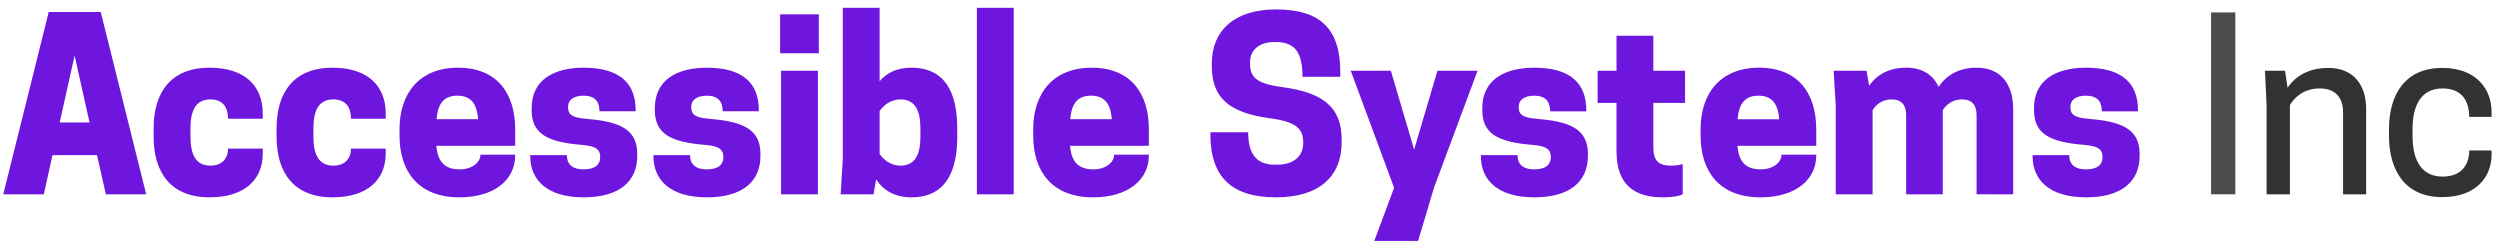 <svg fill="none" height="25.65" viewBox="0 0 193 19" width="260.55" xmlns="http://www.w3.org/2000/svg"><path d="m3.762.924-3.51 14.076h3.132l.666-3.024h3.438l.684 3.024h3.114l-3.51-14.076zm1.998 3.366 1.152 5.166h-2.304zm8.944 6.264v-.648c0-1.404.432-2.232 1.53-2.232.9 0 1.368.522 1.368 1.494h2.682v-.414c0-2.106-1.368-3.528-4.104-3.528-3.006 0-4.32 1.926-4.32 4.68v.648c0 2.754 1.314 4.68 4.32 4.68 2.736 0 4.104-1.404 4.104-3.366v-.396h-2.682c0 .756-.45 1.314-1.368 1.314-1.098 0-1.53-.828-1.53-2.232zm9.492 0v-.648c0-1.404.432-2.232 1.53-2.232.9 0 1.368.522 1.368 1.494h2.682v-.414c0-2.106-1.368-3.528-4.104-3.528-3.006 0-4.32 1.926-4.32 4.68v.648c0 2.754 1.314 4.68 4.32 4.68 2.736 0 4.104-1.404 4.104-3.366v-.396h-2.682c0 .756-.45 1.314-1.368 1.314-1.098 0-1.53-.828-1.53-2.232zm15.576.702v-1.278c0-2.754-1.386-4.752-4.41-4.752-3.006 0-4.518 1.998-4.518 4.752v.504c0 2.754 1.458 4.752 4.626 4.752 2.754 0 4.302-1.404 4.302-3.222v-.072h-2.682c0 .576-.612 1.134-1.602 1.134-1.062 0-1.692-.486-1.8-1.818zm-4.464-3.87c1.008 0 1.512.576 1.602 1.818h-3.204c.09-1.242.594-1.818 1.602-1.818zm9.75 5.688c-.954 0-1.296-.468-1.296-1.098h-2.826v.09c0 1.854 1.332 3.168 4.122 3.168 2.754 0 4.14-1.224 4.14-3.204v-.162c0-2.016-1.584-2.502-3.978-2.7-1.098-.09-1.368-.342-1.368-.918 0-.522.414-.864 1.206-.864.864 0 1.224.45 1.224 1.206h2.79v-.09c0-2.052-1.206-3.276-4.014-3.276-2.268 0-4.014.918-4.014 3.114v.162c0 1.8 1.17 2.466 3.87 2.682 1.116.09 1.422.36 1.422.954 0 .54-.36.936-1.278.936zm9.51 0c-.954 0-1.296-.468-1.296-1.098h-2.826v.09c0 1.854 1.332 3.168 4.122 3.168 2.754 0 4.14-1.224 4.14-3.204v-.162c0-2.016-1.584-2.502-3.978-2.7-1.098-.09-1.368-.342-1.368-.918 0-.522.414-.864 1.206-.864.864 0 1.224.45 1.224 1.206h2.79v-.09c0-2.052-1.206-3.276-4.014-3.276-2.268 0-4.014.918-4.014 3.114v.162c0 1.8 1.17 2.466 3.87 2.682 1.116.09 1.422.36 1.422.954 0 .54-.36.936-1.278.936zm5.73 1.926h2.844v-9.54h-2.844zm2.916-13.896h-2.988v3.006h2.988zm4.691-.504h-2.844v11.7l-.162 2.7h2.538l.198-1.152c.54.81 1.386 1.386 2.718 1.386 2.61 0 3.546-1.926 3.546-4.68v-.648c0-2.754-.936-4.68-3.546-4.68-1.134 0-1.908.414-2.448 1.044zm0 7.974c.234-.342.774-.9 1.62-.9 1.098 0 1.53.828 1.53 2.232v.648c0 1.404-.432 2.232-1.53 2.232-.846 0-1.386-.558-1.62-.9zm7.51 6.426h2.844v-14.4h-2.844zm13.277-3.744v-1.278c0-2.754-1.386-4.752-4.41-4.752-3.006 0-4.518 1.998-4.518 4.752v.504c0 2.754 1.458 4.752 4.626 4.752 2.754 0 4.302-1.404 4.302-3.222v-.072h-2.682c0 .576-.612 1.134-1.602 1.134-1.062 0-1.692-.486-1.8-1.818zm-4.464-3.87c1.008 0 1.512.576 1.602 1.818h-3.204c.09-1.242.594-1.818 1.602-1.818zm13.822 1.746c2.034.27 2.556.828 2.556 1.836v.09c0 .936-.666 1.656-2.016 1.656h-.162c-1.35 0-2.07-.738-2.07-2.502h-2.916v.162c0 3.384 1.746 4.86 5.058 4.86 3.294 0 5.076-1.566 5.076-4.266v-.18c0-2.61-1.548-3.654-4.608-4.068-2.052-.27-2.466-.81-2.466-1.836v-.09c0-.9.684-1.548 1.854-1.548h.162c1.476 0 2.034.846 2.034 2.682h2.916v-.378c0-3.294-1.512-4.824-4.968-4.824-3.204 0-4.95 1.638-4.95 4.176v.198c0 2.538 1.44 3.618 4.5 4.032zm11.122 2.412-1.8-6.084h-3.096l3.348 9.036-1.53 4.104h3.384l1.224-4.104 3.366-9.036h-3.096zm9.275 1.53c-.954 0-1.296-.468-1.296-1.098h-2.826v.09c0 1.854 1.332 3.168 4.122 3.168 2.754 0 4.14-1.224 4.14-3.204v-.162c0-2.016-1.584-2.502-3.978-2.7-1.098-.09-1.368-.342-1.368-.918 0-.522.414-.864 1.206-.864.864 0 1.224.45 1.224 1.206h2.79v-.09c0-2.052-1.206-3.276-4.014-3.276-2.268 0-4.014.918-4.014 3.114v.162c0 1.8 1.17 2.466 3.87 2.682 1.116.09 1.422.36 1.422.954 0 .54-.36.936-1.278.936zm9.191-7.614v-2.7h-2.844v2.7h-1.458v2.484h1.458v3.744c0 2.628 1.44 3.546 3.582 3.546.864 0 1.368-.144 1.53-.234v-2.34c-.108.054-.558.126-.864.126-.864 0-1.404-.234-1.404-1.404v-3.438h2.448v-2.484zm12.576 5.796v-1.278c0-2.754-1.386-4.752-4.41-4.752-3.006 0-4.518 1.998-4.518 4.752v.504c0 2.754 1.458 4.752 4.626 4.752 2.754 0 4.302-1.404 4.302-3.222v-.072h-2.682c0 .576-.612 1.134-1.602 1.134-1.062 0-1.692-.486-1.8-1.818zm-4.464-3.87c1.008 0 1.512.576 1.602 1.818h-3.204c.09-1.242.594-1.818 1.602-1.818zm19.668 7.614v-6.57c0-1.8-.846-3.204-2.826-3.204-1.422 0-2.358.63-2.934 1.476-.414-.9-1.224-1.476-2.502-1.476-1.368 0-2.286.576-2.862 1.386l-.198-1.152h-2.538l.162 2.7v6.84h2.844v-6.498c.216-.342.666-.828 1.458-.828s1.134.45 1.134 1.206v6.12h2.826v-6.498c.234-.342.666-.828 1.476-.828.792 0 1.134.45 1.134 1.206v6.12zm5.621-1.926c-.954 0-1.296-.468-1.296-1.098h-2.826v.09c0 1.854 1.332 3.168 4.122 3.168 2.754 0 4.14-1.224 4.14-3.204v-.162c0-2.016-1.584-2.502-3.978-2.7-1.098-.09-1.368-.342-1.368-.918 0-.522.414-.864 1.206-.864.864 0 1.224.45 1.224 1.206h2.79v-.09c0-2.052-1.206-3.276-4.014-3.276-2.268 0-4.014.918-4.014 3.114v.162c0 1.8 1.17 2.466 3.87 2.682 1.116.09 1.422.36 1.422.954 0 .54-.36.936-1.278.936z" fill="#6e16de"/><path d="m172.568.96h-1.872v14.04h1.872z" fill="#4b4b4b"/><path d="m182.667 15v-6.606c0-1.764-.918-3.15-2.916-3.15-1.566 0-2.574.666-3.15 1.53l-.198-1.314h-1.548l.126 2.7v6.84h1.8v-6.894c.324-.522 1.008-1.278 2.304-1.278 1.17 0 1.8.666 1.8 1.854v6.318zm3.581-4.518v-.504c0-1.908.702-3.15 2.322-3.15 1.44 0 2.052.918 2.052 2.196h1.728v-.378c0-1.746-1.152-3.402-3.816-3.402-2.862 0-4.104 2.052-4.104 4.734v.504c0 2.682 1.242 4.734 4.104 4.734 2.664 0 3.816-1.602 3.816-3.276v-.324h-1.728c0 1.08-.576 2.016-2.052 2.016-1.62 0-2.322-1.242-2.322-3.15zm9.98 2.466h-2.052v2.052h2.052z" fill="#323232"/></svg>
